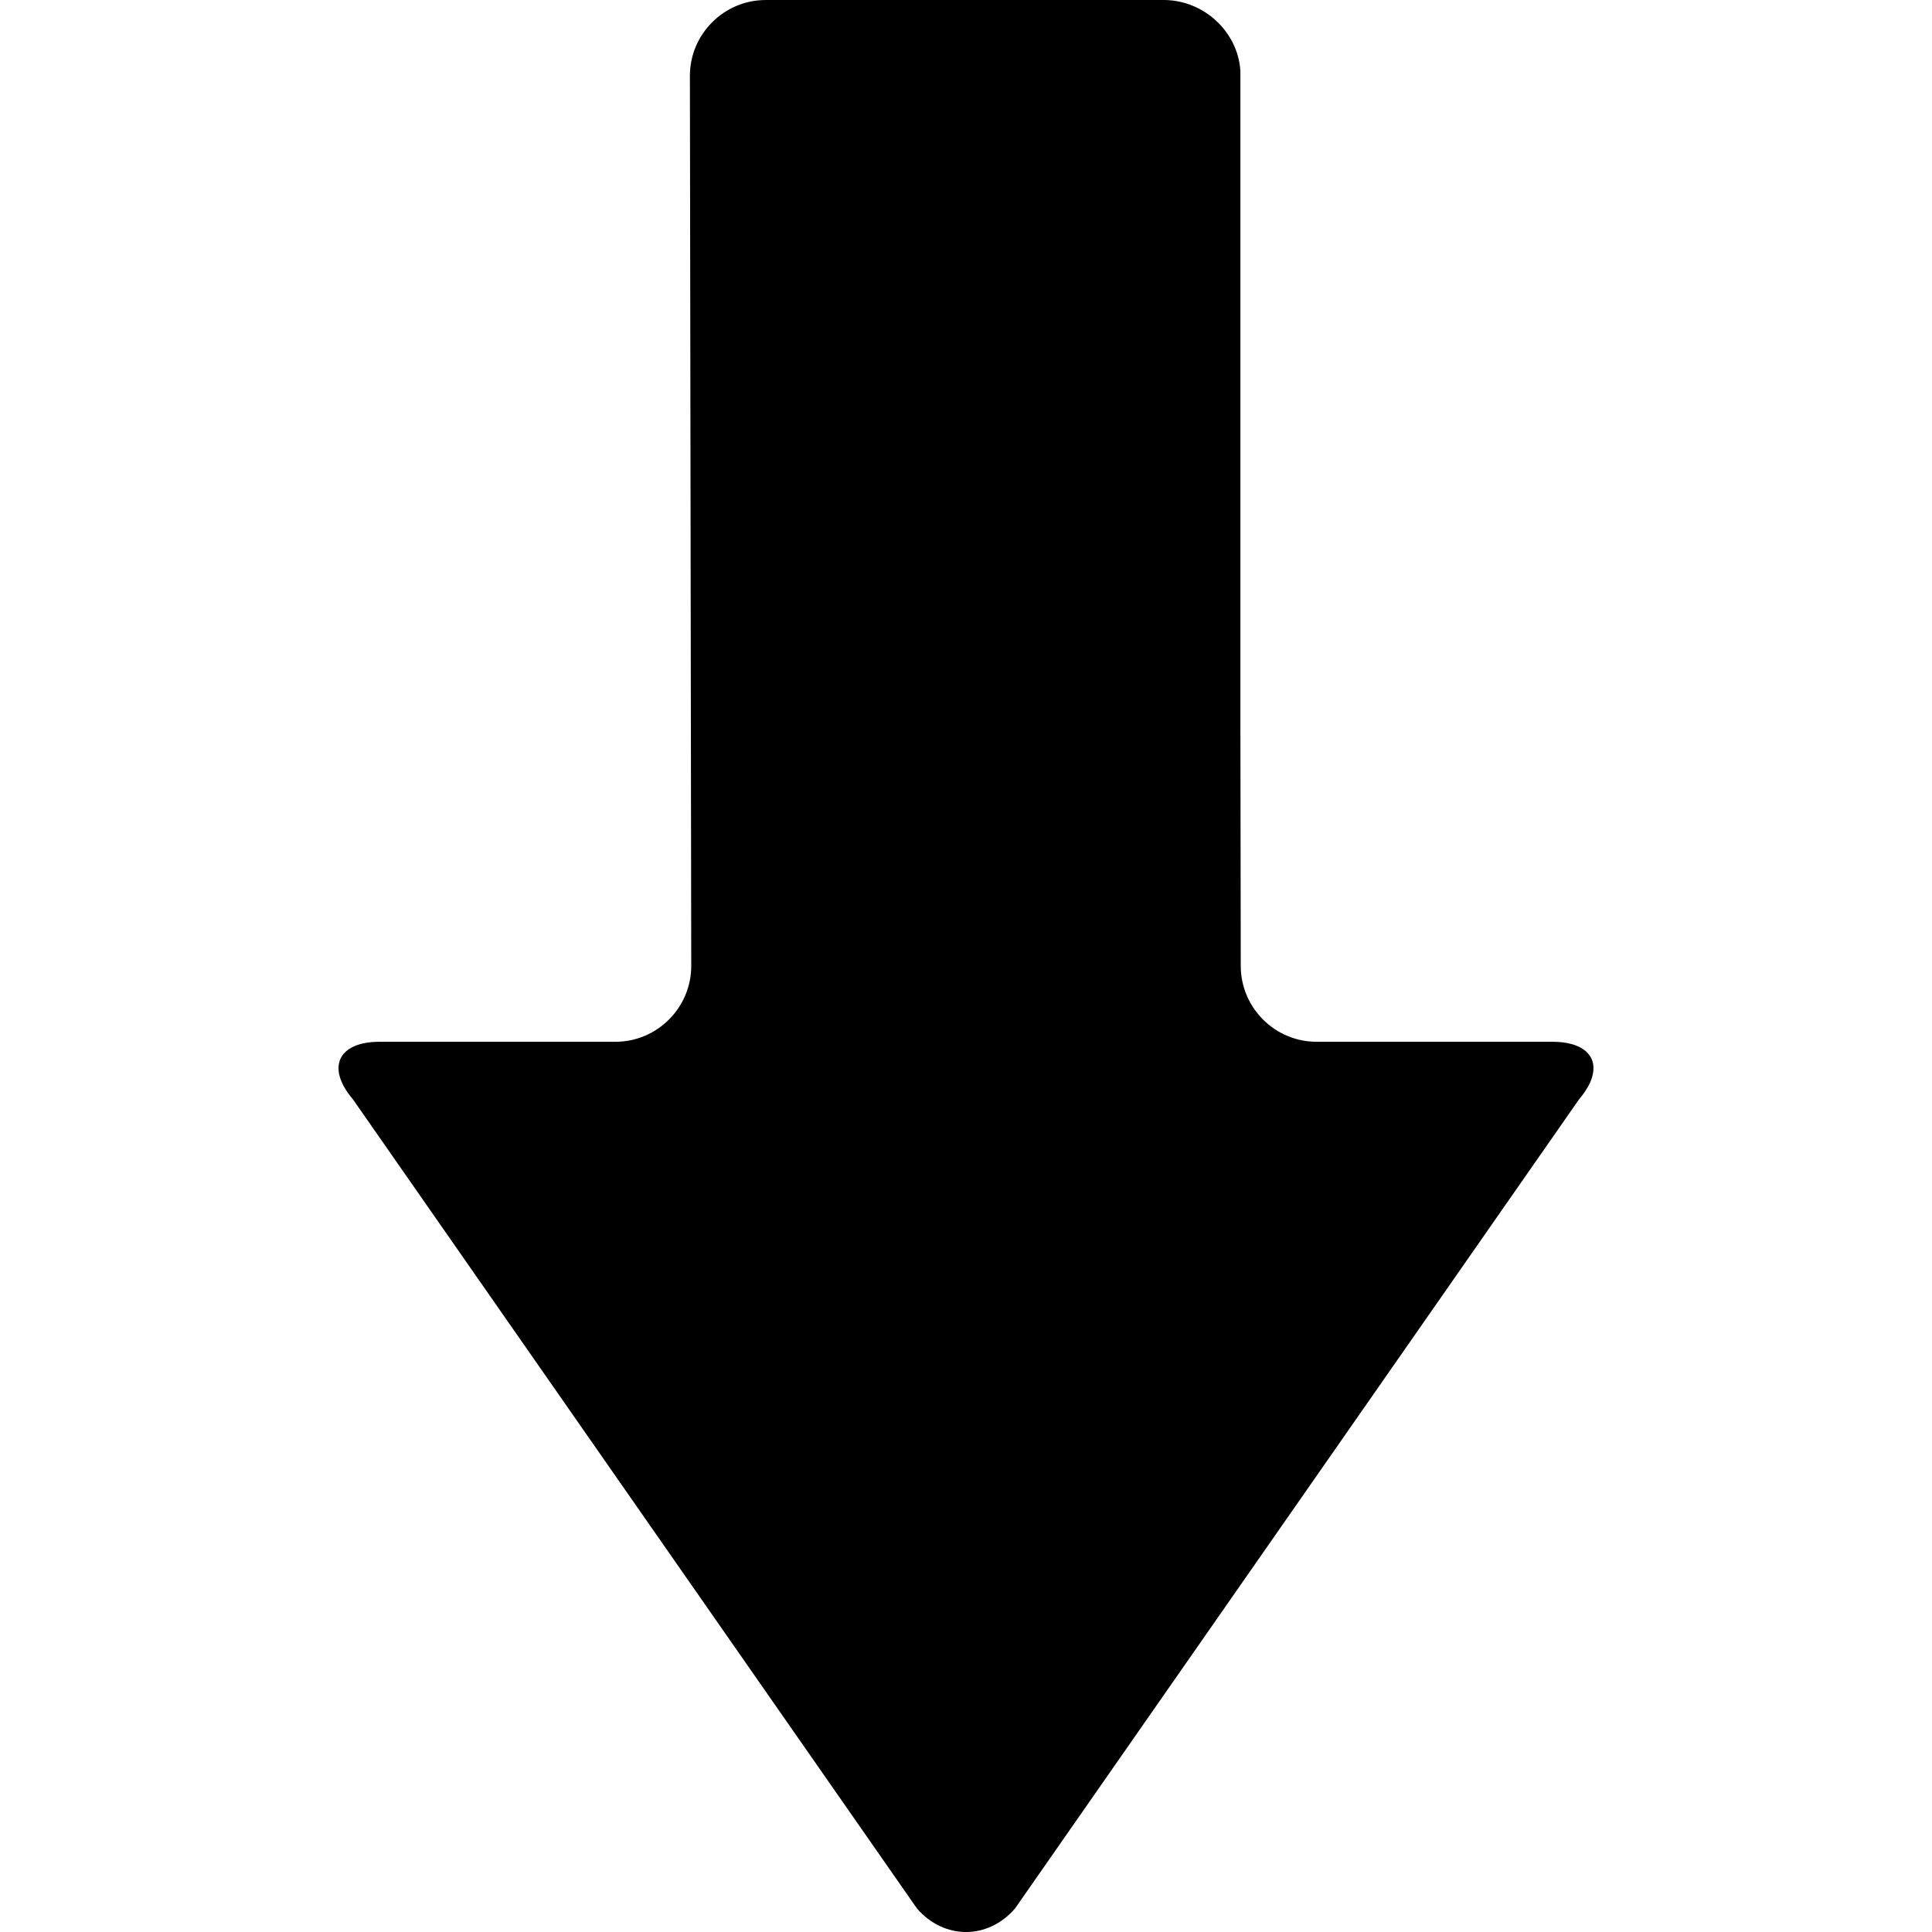 <svg xmlns="http://www.w3.org/2000/svg" width="401.952" height="401.952" viewBox="0 0 401.952 401.952"><path d="M322.978 216.742H273.91c-8.673 0-15.771-7.096-15.771-15.77l-.077-51.191V14.693C257.5 6.517 250.398.002 242.093 0l-82.79.002c-8.673 0-15.77 7.094-15.77 15.764l.279 185.207c0 8.673-7.094 15.77-15.768 15.77H78.977c-8.675 0-11.163 5.396-5.535 11.994l117.294 168.267c5.633 6.598 14.848 6.598 20.479 0l117.29-168.265c5.633-6.598 3.148-11.997-5.527-11.997z"/></svg>
